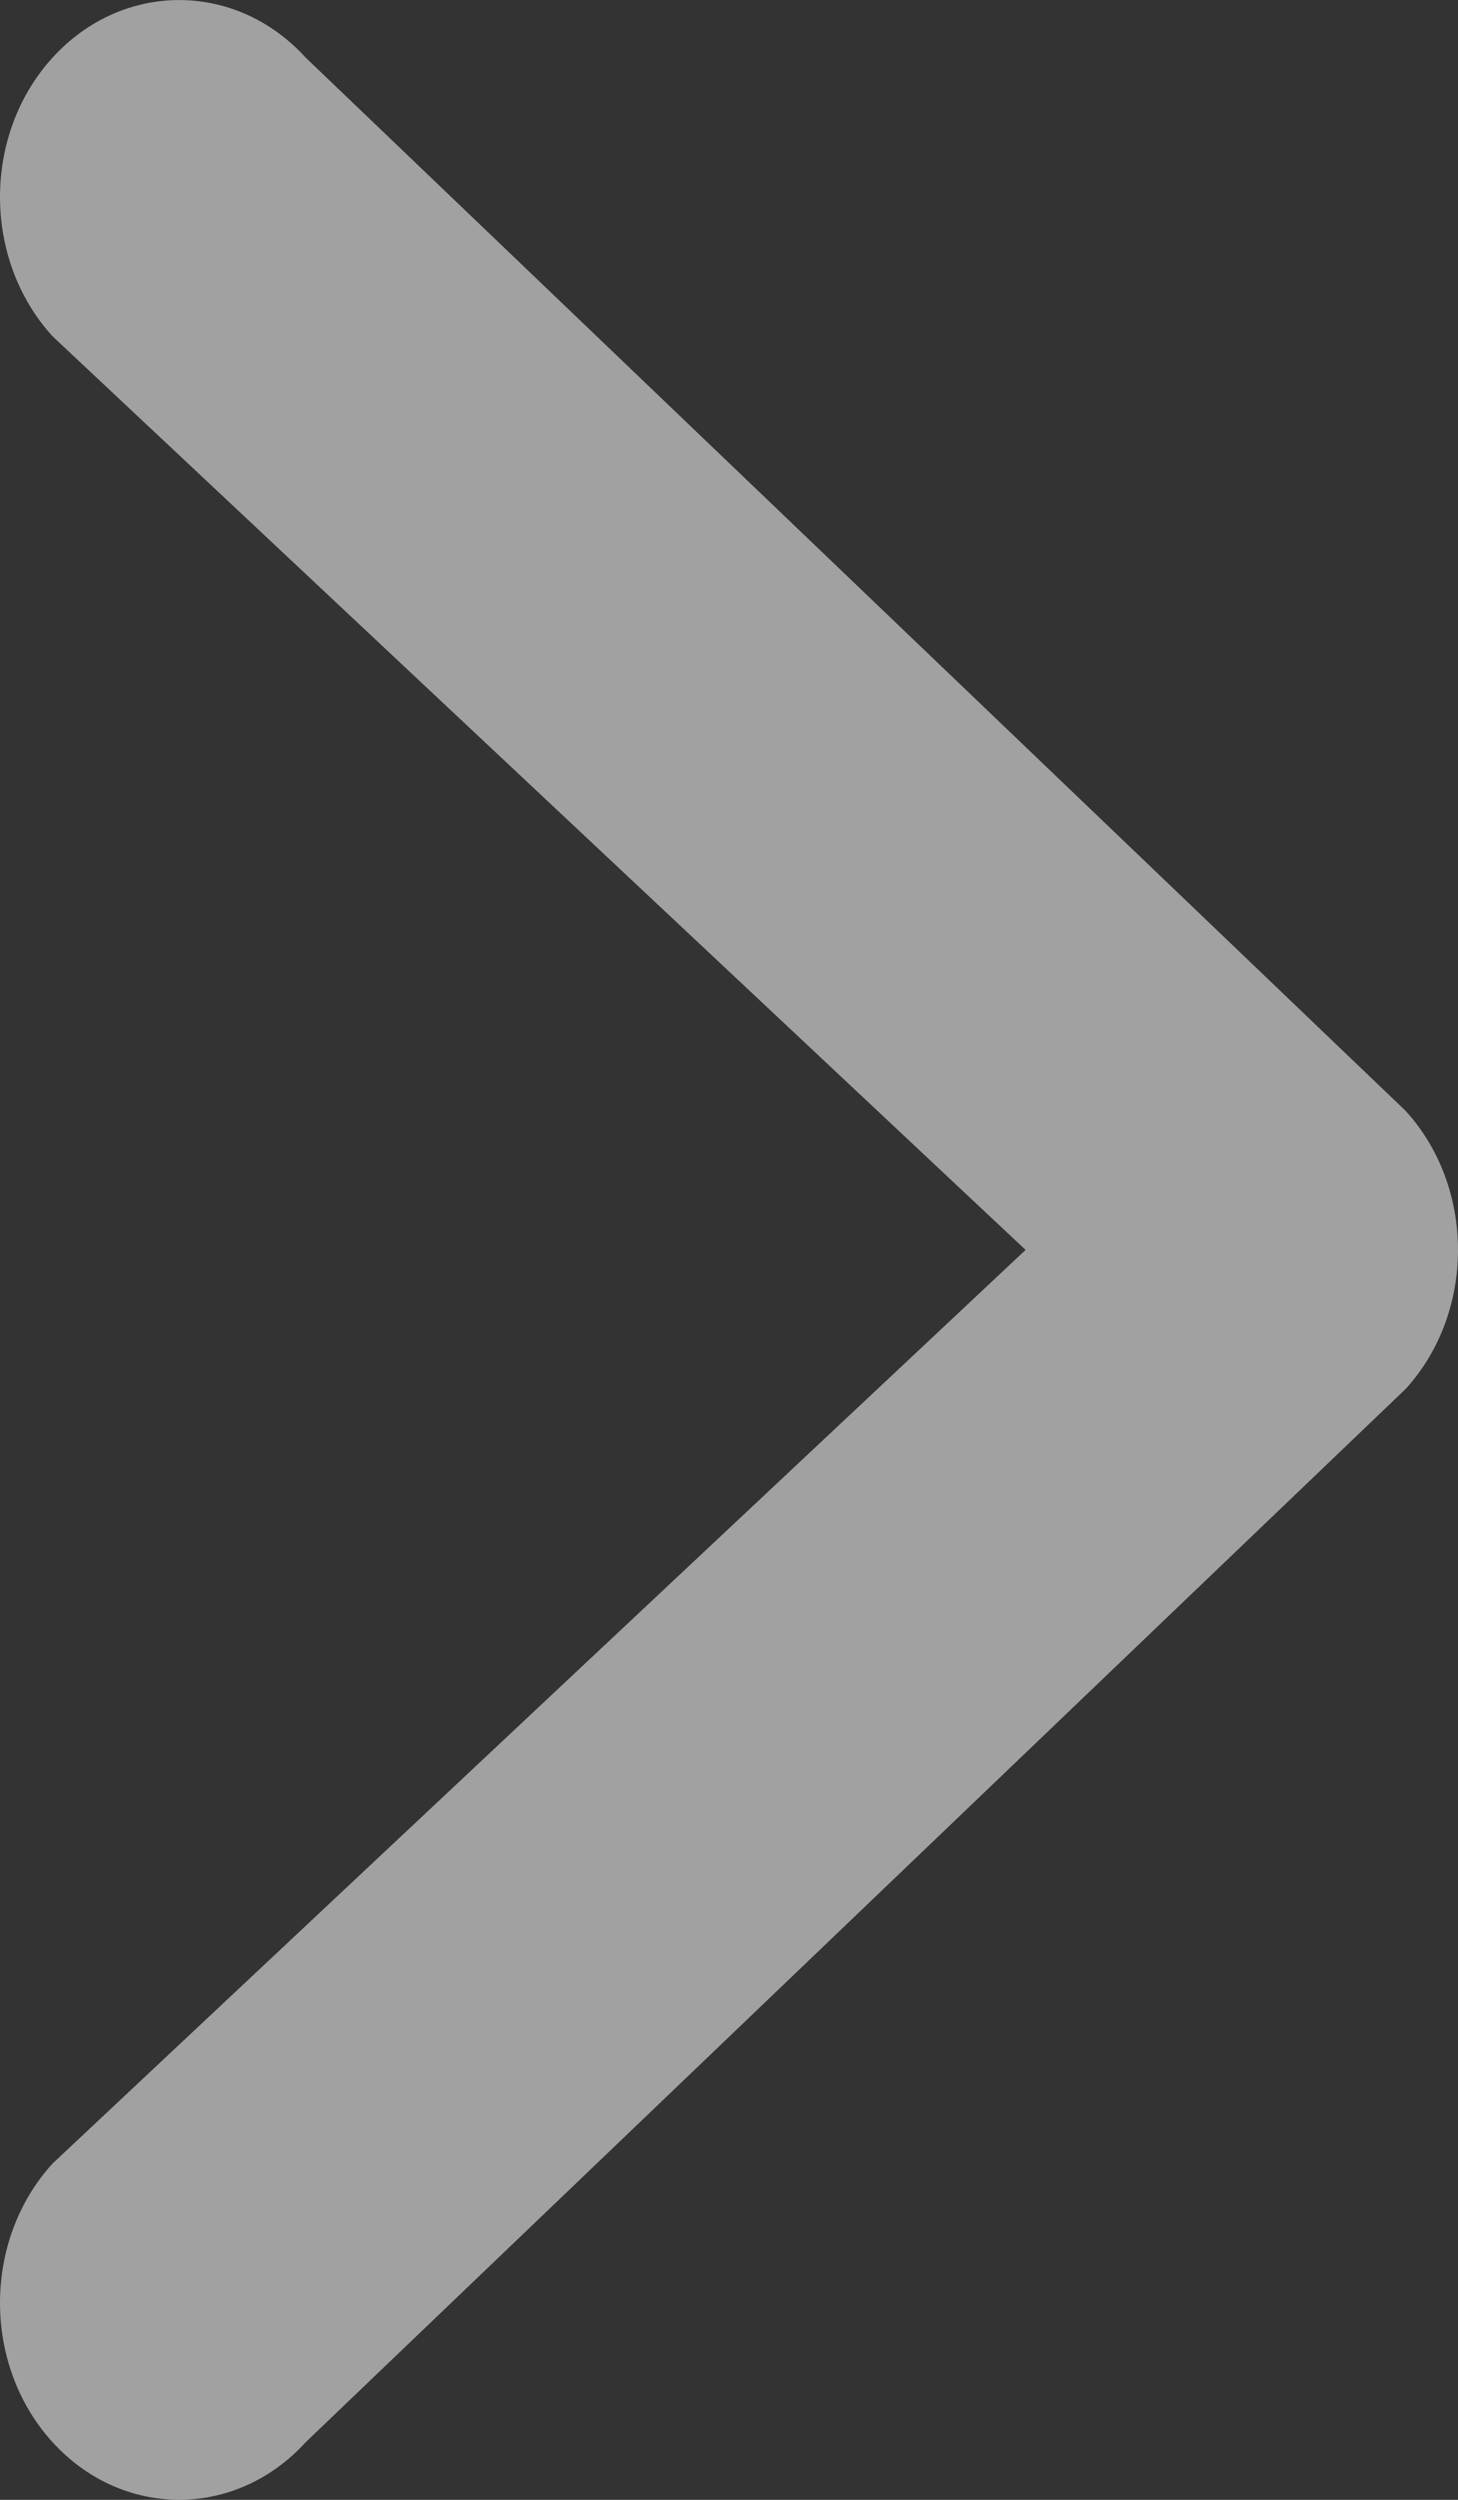 <svg width="7" height="12" viewBox="0 0 7 12" fill="none" xmlns="http://www.w3.org/2000/svg">
<rect x="0" y="0" width="7" height="12" fill="#333333" stroke="none"/>
<path opacity="0.54" d="M6.748 6.668L1.468 11.723C1.132 12.092 0.588 12.092 0.252 11.723C-0.084 11.354 -0.084 10.755 0.252 10.386L4.924 6L0.252 1.614C-0.084 1.245 -0.084 0.646 0.252 0.277C0.588 -0.092 1.132 -0.092 1.468 0.277L6.748 5.332C6.916 5.516 7 5.758 7 6C7 6.242 6.916 6.484 6.748 6.668Z" fill="white"/>
</svg>
